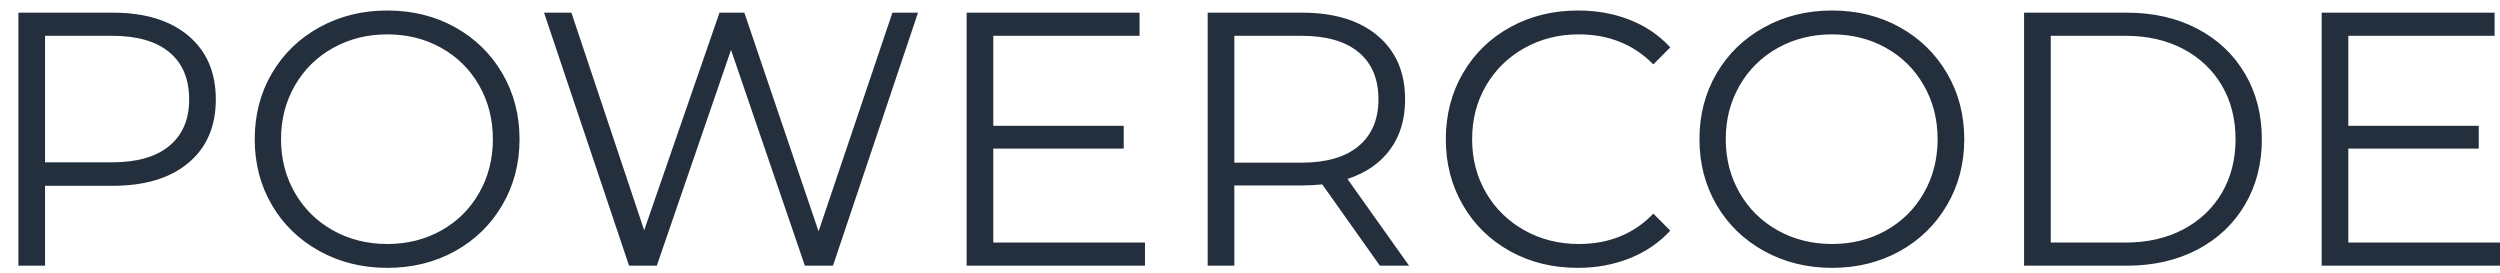 <svg width="119" height="13" viewBox="0 0 119 13" fill="none" xmlns="http://www.w3.org/2000/svg">
<path fill-rule="evenodd" clip-rule="evenodd" d="M8.97 1.704C9.838 2.438 10.273 3.448 10.273 4.732C10.273 6.017 9.838 7.024 8.97 7.752C8.101 8.48 6.9 8.844 5.368 8.844H2.144V12.647H0.875V0.603H5.368C6.9 0.603 8.101 0.97 8.97 1.704ZM8.061 6.943C8.689 6.421 9.004 5.684 9.004 4.732C9.004 3.757 8.689 3.009 8.061 2.487C7.432 1.965 6.523 1.704 5.334 1.704H2.144V7.726H5.334C6.523 7.726 7.432 7.465 8.061 6.943ZM15.203 11.95C14.237 11.417 13.483 10.685 12.94 9.756C12.396 8.827 12.125 7.783 12.125 6.625C12.125 5.467 12.396 4.423 12.94 3.494C13.483 2.565 14.237 1.833 15.203 1.3C16.169 0.767 17.247 0.5 18.436 0.5C19.625 0.5 20.697 0.764 21.651 1.291C22.606 1.819 23.358 2.55 23.907 3.485C24.455 4.42 24.73 5.467 24.73 6.625C24.73 7.783 24.455 8.83 23.907 9.765C23.358 10.7 22.606 11.431 21.651 11.959C20.697 12.486 19.625 12.75 18.436 12.75C17.247 12.75 16.169 12.483 15.203 11.95ZM21.008 10.969C21.774 10.539 22.375 9.943 22.809 9.18C23.244 8.417 23.461 7.566 23.461 6.625C23.461 5.684 23.244 4.833 22.809 4.07C22.375 3.307 21.774 2.711 21.008 2.281C20.242 1.851 19.385 1.636 18.436 1.636C17.487 1.636 16.627 1.851 15.855 2.281C15.083 2.711 14.477 3.307 14.037 4.07C13.597 4.833 13.377 5.684 13.377 6.625C13.377 7.566 13.597 8.417 14.037 9.18C14.477 9.943 15.083 10.539 15.855 10.969C16.627 11.399 17.487 11.614 18.436 11.614C19.385 11.614 20.242 11.399 21.008 10.969ZM43.697 0.603L39.65 12.647H38.312L34.797 2.375L31.264 12.647H29.943L25.896 0.603H27.199L30.663 10.961L34.248 0.603H35.431L38.964 11.012L42.479 0.603H43.697ZM54.501 11.546V12.647H46.012V0.603H54.244V1.704H47.281V5.988H53.489V7.072H47.281V11.546H54.501ZM65.683 12.647L62.939 8.776C62.63 8.81 62.31 8.827 61.978 8.827H58.754V12.647H57.485V0.603H61.978C63.51 0.603 64.711 0.97 65.58 1.704C66.449 2.438 66.883 3.448 66.883 4.732C66.883 5.673 66.646 6.467 66.171 7.115C65.697 7.763 65.019 8.231 64.139 8.518L67.072 12.647H65.683ZM64.671 6.952C65.299 6.424 65.614 5.684 65.614 4.732C65.614 3.757 65.299 3.009 64.671 2.487C64.042 1.965 63.133 1.704 61.944 1.704H58.754V7.743H61.944C63.133 7.743 64.042 7.48 64.671 6.952ZM71.882 11.959C70.927 11.431 70.179 10.7 69.635 9.765C69.092 8.83 68.821 7.783 68.821 6.625C68.821 5.467 69.092 4.42 69.635 3.485C70.179 2.55 70.93 1.819 71.891 1.291C72.851 0.764 73.926 0.5 75.115 0.5C76.007 0.5 76.83 0.649 77.584 0.947C78.339 1.246 78.979 1.681 79.505 2.255L78.699 3.064C77.761 2.112 76.578 1.636 75.149 1.636C74.2 1.636 73.337 1.853 72.559 2.289C71.782 2.725 71.173 3.322 70.733 4.079C70.293 4.836 70.073 5.684 70.073 6.625C70.073 7.566 70.293 8.414 70.733 9.171C71.173 9.928 71.782 10.525 72.559 10.961C73.337 11.396 74.2 11.614 75.149 11.614C76.59 11.614 77.773 11.133 78.699 10.169L79.505 10.978C78.979 11.551 78.336 11.99 77.576 12.294C76.815 12.598 75.989 12.75 75.098 12.75C73.909 12.75 72.837 12.486 71.882 11.959ZM83.972 11.95C83.006 11.417 82.252 10.685 81.709 9.756C81.166 8.827 80.894 7.783 80.894 6.625C80.894 5.467 81.166 4.423 81.709 3.494C82.252 2.565 83.006 1.833 83.972 1.3C84.939 0.767 86.016 0.5 87.205 0.5C88.394 0.5 89.466 0.764 90.421 1.291C91.375 1.819 92.127 2.55 92.676 3.485C93.225 4.42 93.499 5.467 93.499 6.625C93.499 7.783 93.225 8.83 92.676 9.765C92.127 10.7 91.375 11.431 90.421 11.959C89.466 12.486 88.394 12.75 87.205 12.75C86.016 12.75 84.939 12.483 83.972 11.95ZM89.777 10.969C90.543 10.539 91.144 9.943 91.578 9.18C92.013 8.417 92.23 7.566 92.23 6.625C92.23 5.684 92.013 4.833 91.578 4.07C91.144 3.307 90.543 2.711 89.777 2.281C89.011 1.851 88.154 1.636 87.205 1.636C86.256 1.636 85.396 1.851 84.624 2.281C83.852 2.711 83.246 3.307 82.806 4.07C82.366 4.833 82.146 5.684 82.146 6.625C82.146 7.566 82.366 8.417 82.806 9.18C83.246 9.943 83.852 10.539 84.624 10.969C85.396 11.399 86.256 11.614 87.205 11.614C88.154 11.614 89.011 11.399 89.777 10.969ZM96.346 0.603H101.233C102.502 0.603 103.623 0.858 104.595 1.369C105.566 1.879 106.321 2.59 106.858 3.502C107.396 4.414 107.664 5.455 107.664 6.625C107.664 7.795 107.396 8.836 106.858 9.748C106.321 10.66 105.566 11.371 104.595 11.881C103.623 12.392 102.502 12.647 101.233 12.647H96.346V0.603ZM101.165 11.546C102.216 11.546 103.137 11.336 103.926 10.918C104.715 10.499 105.326 9.92 105.761 9.18C106.195 8.44 106.412 7.588 106.412 6.625C106.412 5.662 106.195 4.81 105.761 4.07C105.326 3.33 104.715 2.751 103.926 2.332C103.137 1.914 102.216 1.704 101.165 1.704H97.615V11.546H101.165ZM119 11.546V12.647H110.511V0.603H118.743V1.704H111.78V5.988H117.988V7.072H111.78V11.546H119Z" fill="#232F3C"/>
</svg>
